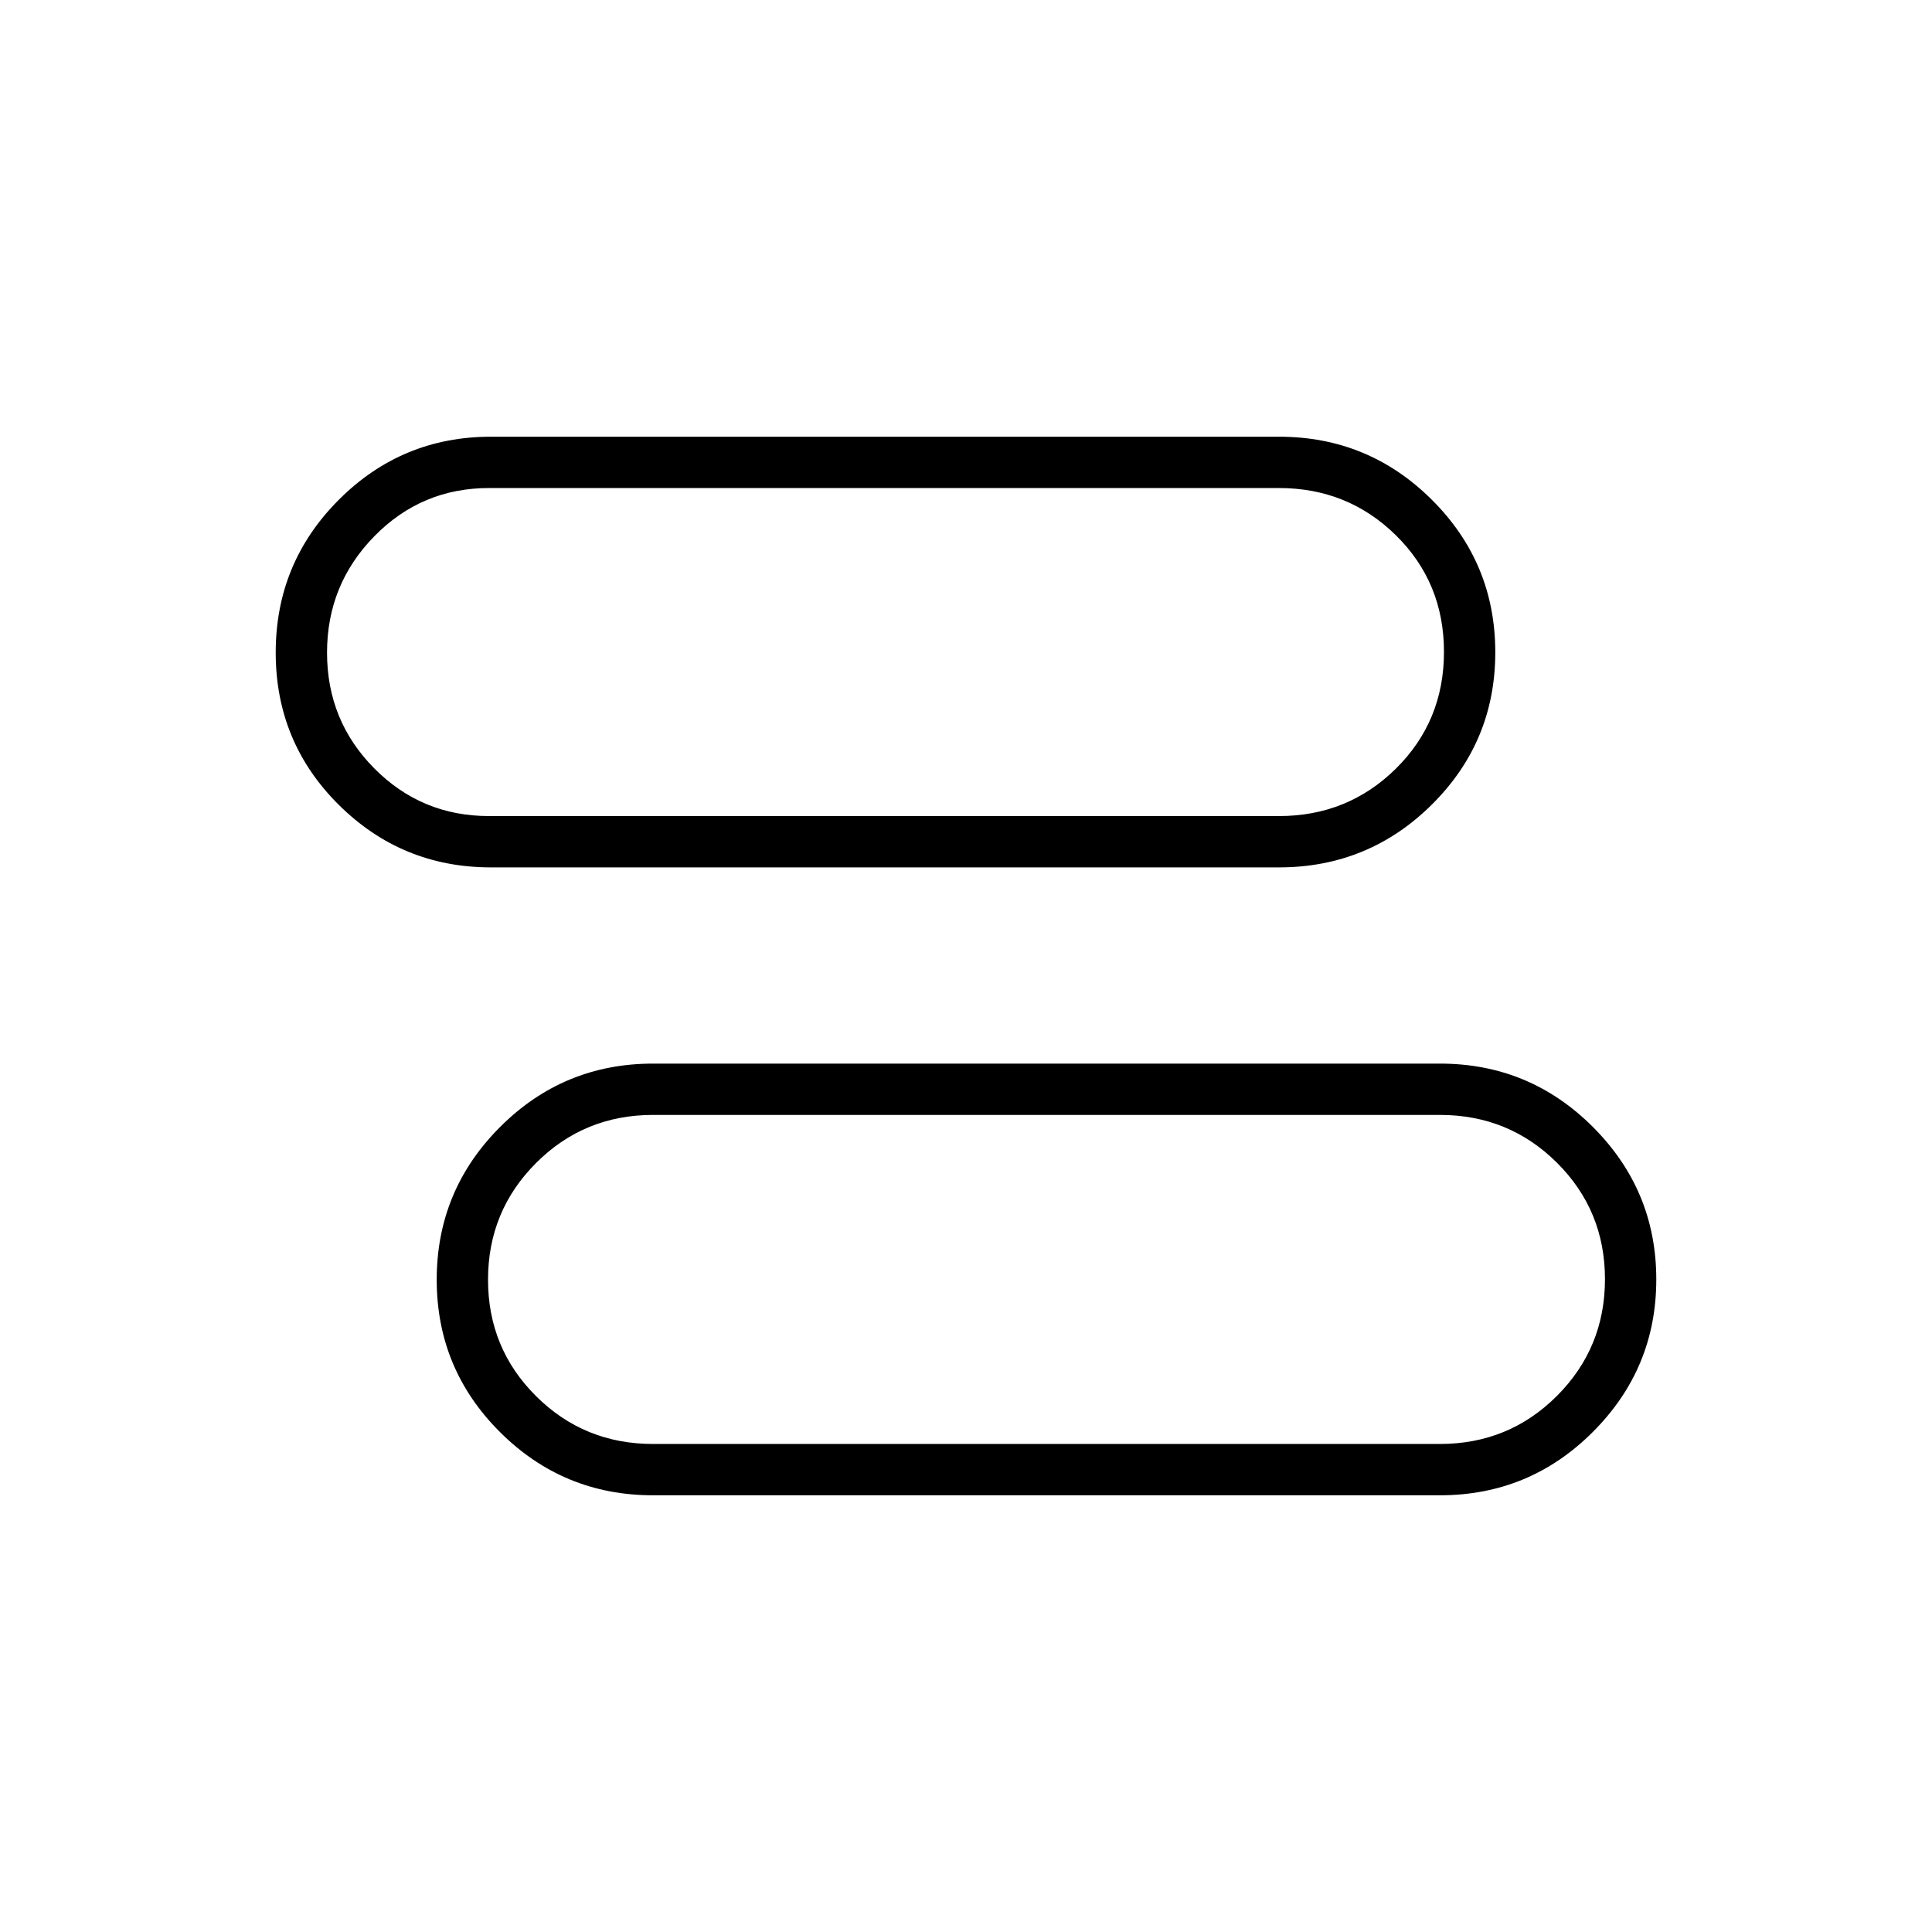 <svg xmlns="http://www.w3.org/2000/svg" height="24" viewBox="0 -960 960 960" width="24"><path d="M324.5-217q-44.54 0-76.02-31.37Q217-279.74 217-324.12q0-44.38 31.48-75.88 31.48-31.5 76.02-31.5h391q44.54 0 76.02 31.5Q823-368.5 823-324.27q0 44.23-31.48 75.75Q760.04-217 715.5-217h-391Zm0-25.5h391q34.25 0 58.13-23.88 23.87-23.88 23.87-58 0-34.12-23.87-57.87Q749.75-406 715.5-406h-391q-34.25 0-58.12 23.88-23.88 23.88-23.88 58 0 34.12 23.88 57.87 23.87 23.75 58.12 23.75ZM243.95-529q-44.31 0-75.63-31.1Q137-591.21 137-635.73q0-44.53 31.32-75.9Q199.64-743 243.95-743H635.5q44.54 0 76.02 31.37Q743-680.26 743-635.88q0 44.38-31.48 75.63Q680.04-529 635.5-529H243.95Zm-.95-25.5h392.5q34.25 0 58.13-23.59 23.87-23.59 23.87-58T693.63-694q-23.88-23.5-58.13-23.5H243q-33.54 0-57.02 23.99-23.48 23.98-23.48 57.8 0 33.83 23.48 57.52Q209.46-554.5 243-554.5Zm277 230ZM440-636Z"/></svg>